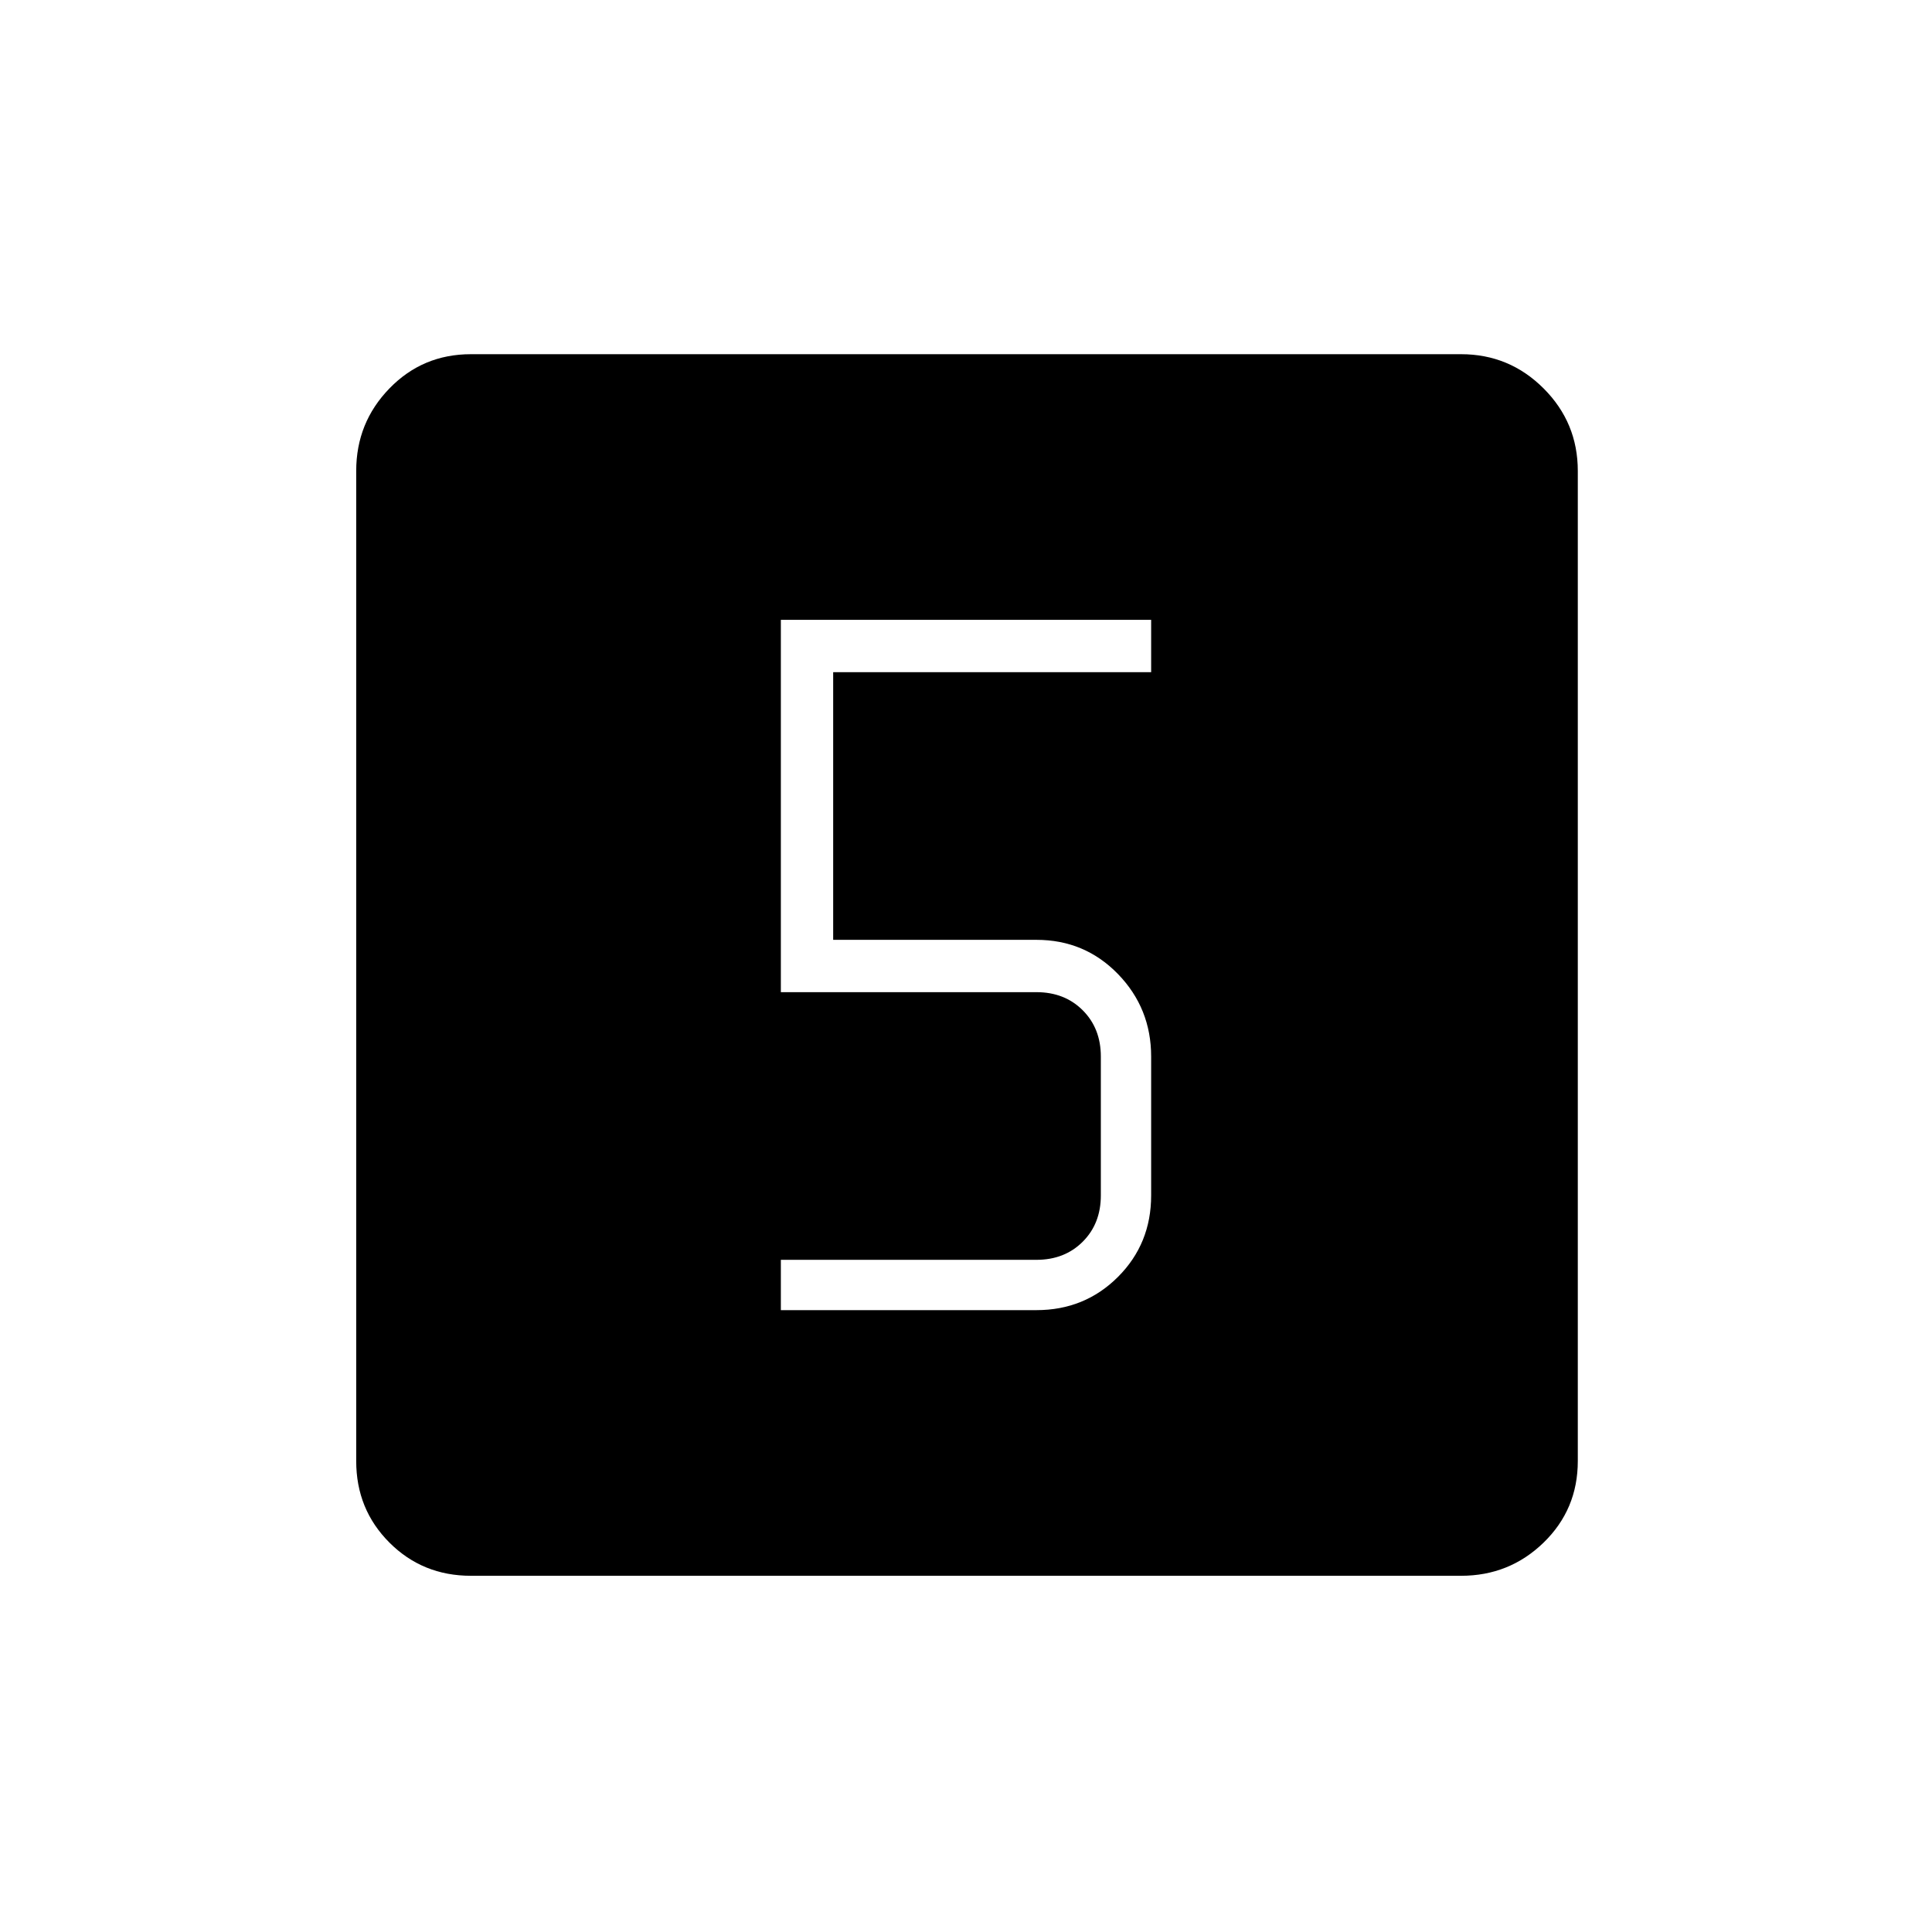 <svg xmlns="http://www.w3.org/2000/svg" height="24" width="24"><path d="M9.7 16.275H12.875Q13.475 16.275 13.888 15.862Q14.3 15.45 14.3 14.85V13.125Q14.3 12.525 13.888 12.1Q13.475 11.675 12.875 11.675H10.35V8.35H14.3V7.7H9.7V12.325H12.875Q13.225 12.325 13.45 12.55Q13.675 12.775 13.675 13.125V14.85Q13.675 15.2 13.45 15.425Q13.225 15.65 12.875 15.65H9.7ZM5.85 19.575Q5.25 19.575 4.838 19.163Q4.425 18.75 4.425 18.15V5.85Q4.425 5.25 4.838 4.825Q5.25 4.4 5.85 4.4H18.15Q18.75 4.4 19.175 4.825Q19.6 5.25 19.6 5.85V18.15Q19.6 18.75 19.175 19.163Q18.75 19.575 18.15 19.575Z"/></svg>